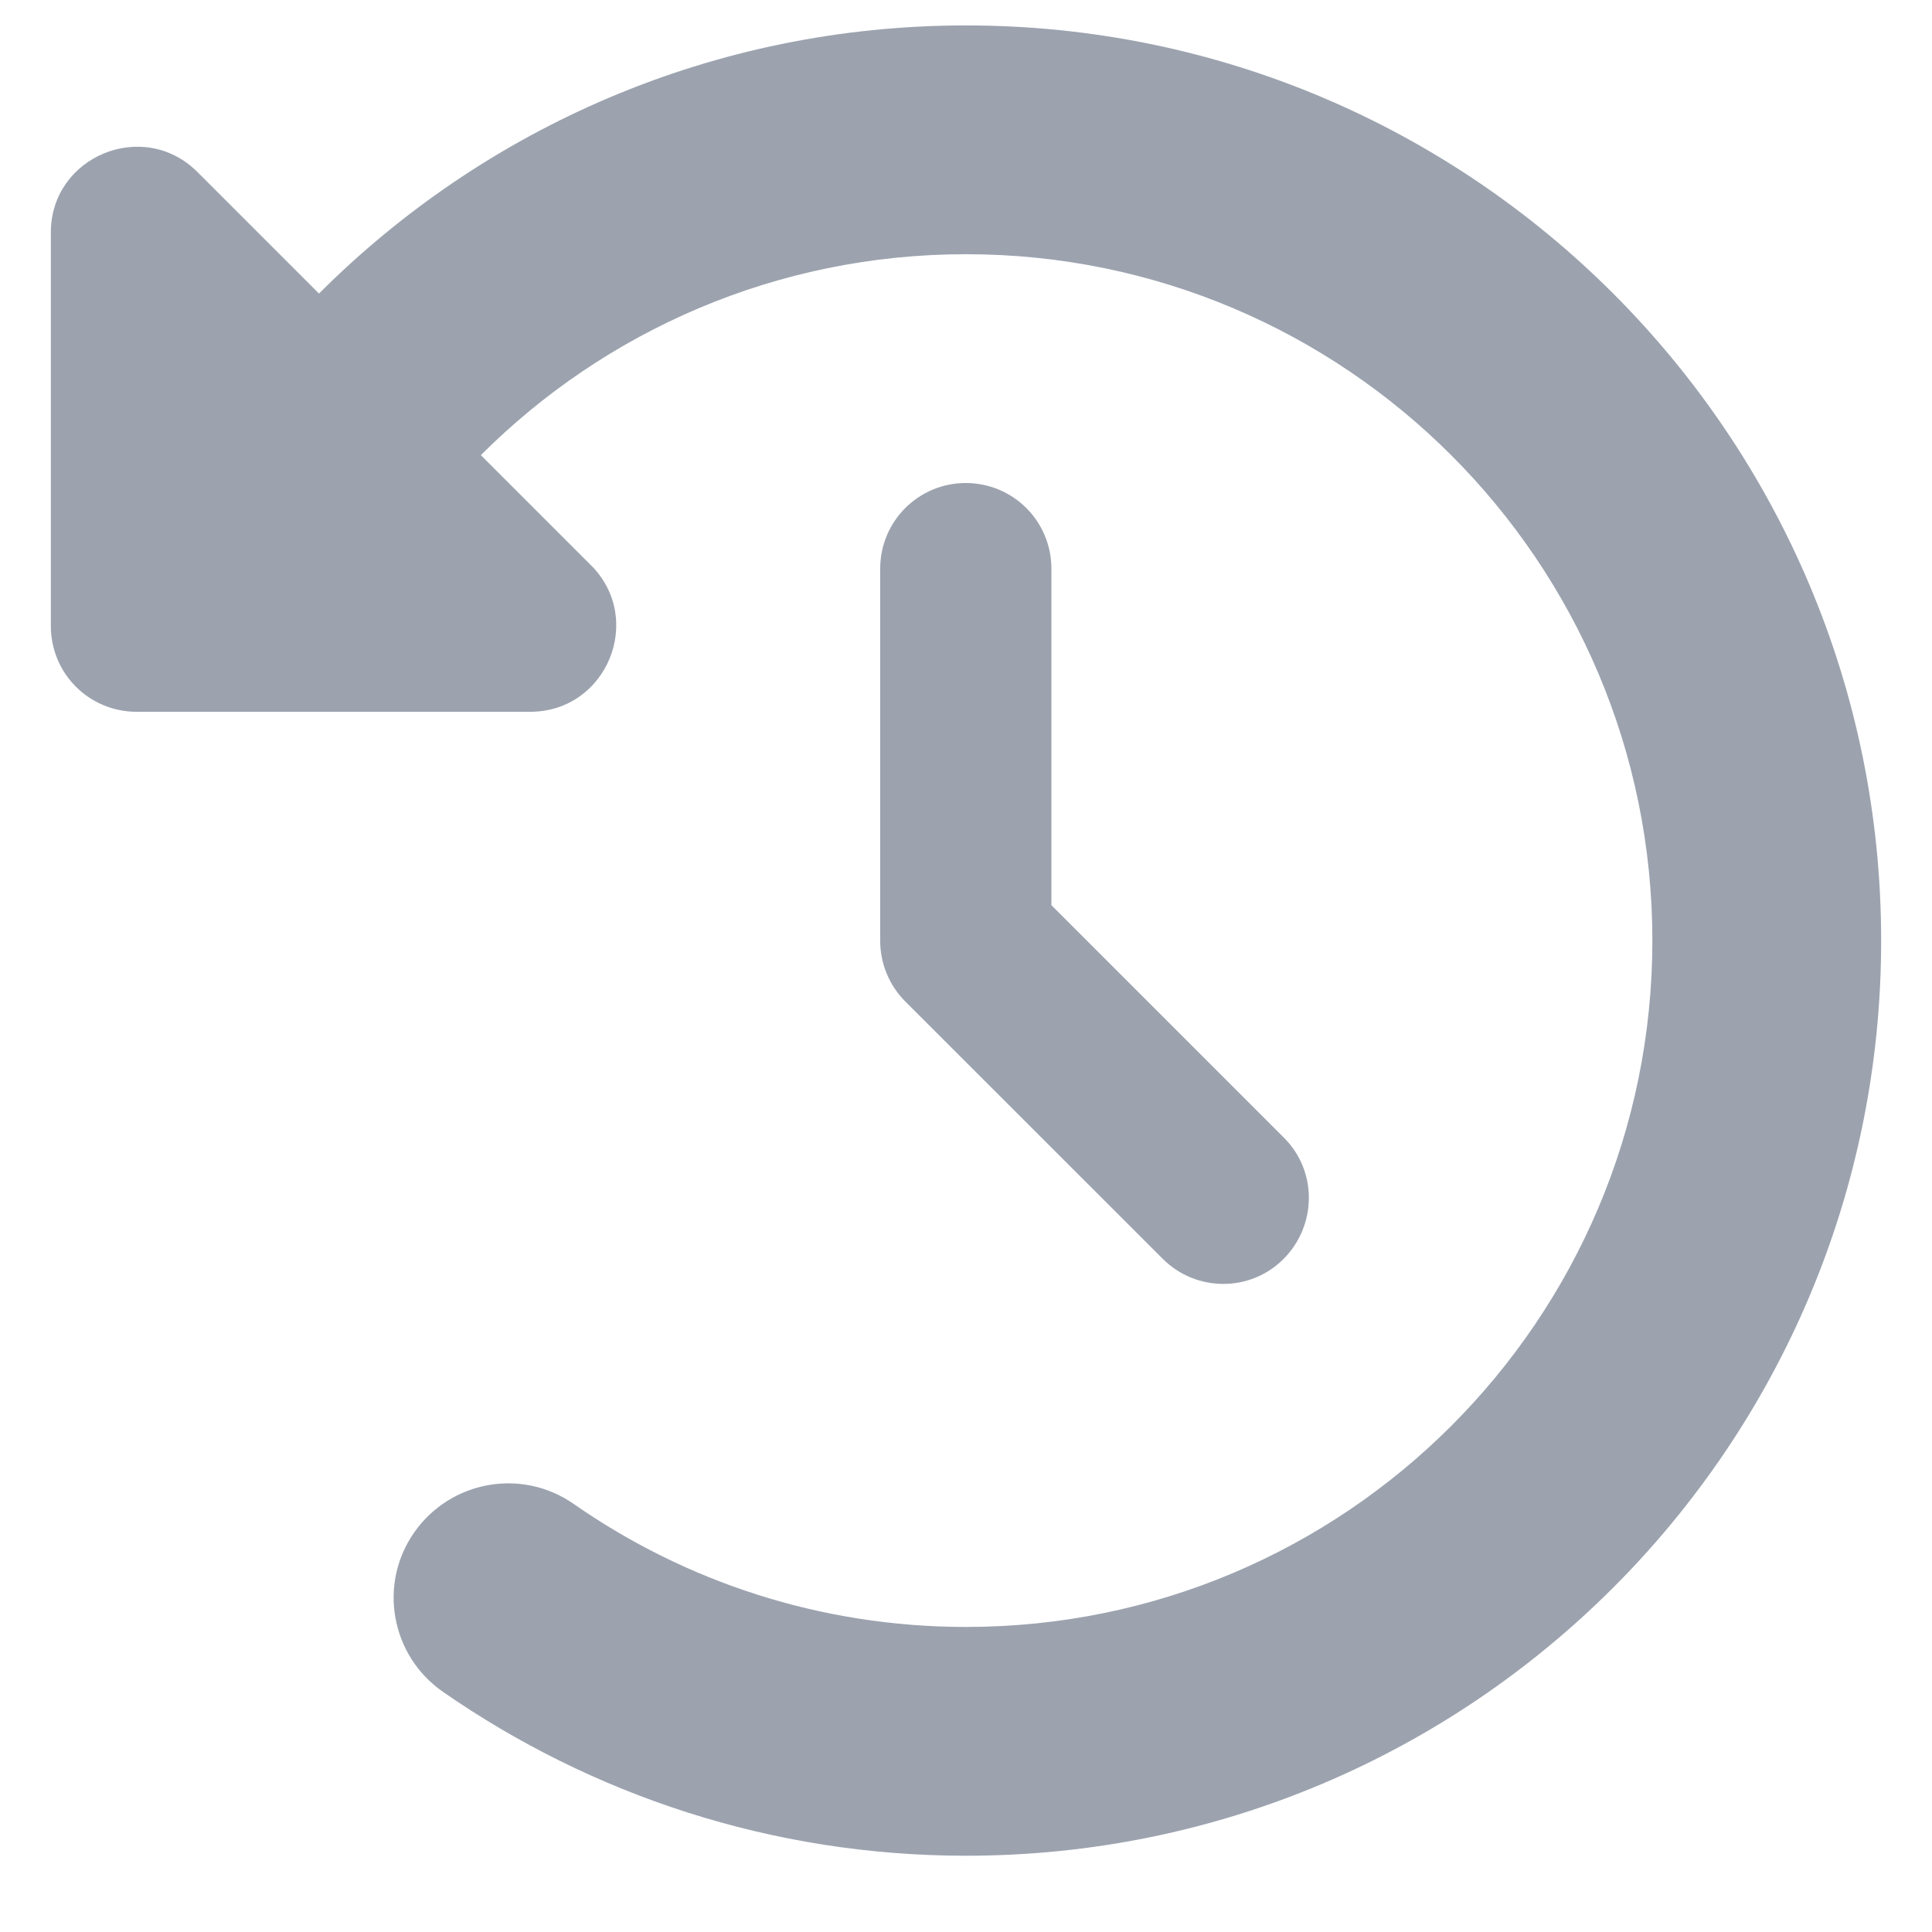 <svg width="19" height="19" viewBox="0 0 19 19" fill="none" xmlns="http://www.w3.org/2000/svg">
<g clip-path="url(#clip0_2140_23775)">
<path d="M3.137 2.887L1.941 1.691C1.411 1.161 0.5 1.537 0.5 2.286V6.156C0.5 6.624 0.876 7 1.344 7H5.214C5.967 7 6.343 6.089 5.812 5.559L4.729 4.476C5.949 3.256 7.637 2.5 9.5 2.5C13.227 2.5 16.25 5.523 16.25 9.25C16.25 12.977 13.227 16 9.5 16C8.066 16 6.737 15.553 5.643 14.791C5.134 14.435 4.434 14.559 4.075 15.068C3.717 15.578 3.843 16.278 4.353 16.636C5.816 17.652 7.591 18.25 9.5 18.25C14.471 18.25 18.5 14.221 18.5 9.25C18.5 4.279 14.471 0.25 9.5 0.25C7.014 0.25 4.764 1.259 3.137 2.887ZM9.5 4.75C9.032 4.75 8.656 5.126 8.656 5.594V9.25C8.656 9.475 8.744 9.689 8.902 9.848L11.434 12.379C11.764 12.709 12.298 12.709 12.625 12.379C12.952 12.048 12.956 11.514 12.625 11.187L10.34 8.902V5.594C10.34 5.126 9.964 4.75 9.496 4.75H9.5Z" fill="#9CA3AF"/>
</g>
<defs>
<clipPath id="clip0_2140_23775">
<path d="M0.5 0.25H18.5V18.25H0.5V0.25Z" fill="white"/>
</clipPath>
</defs>
</svg>
